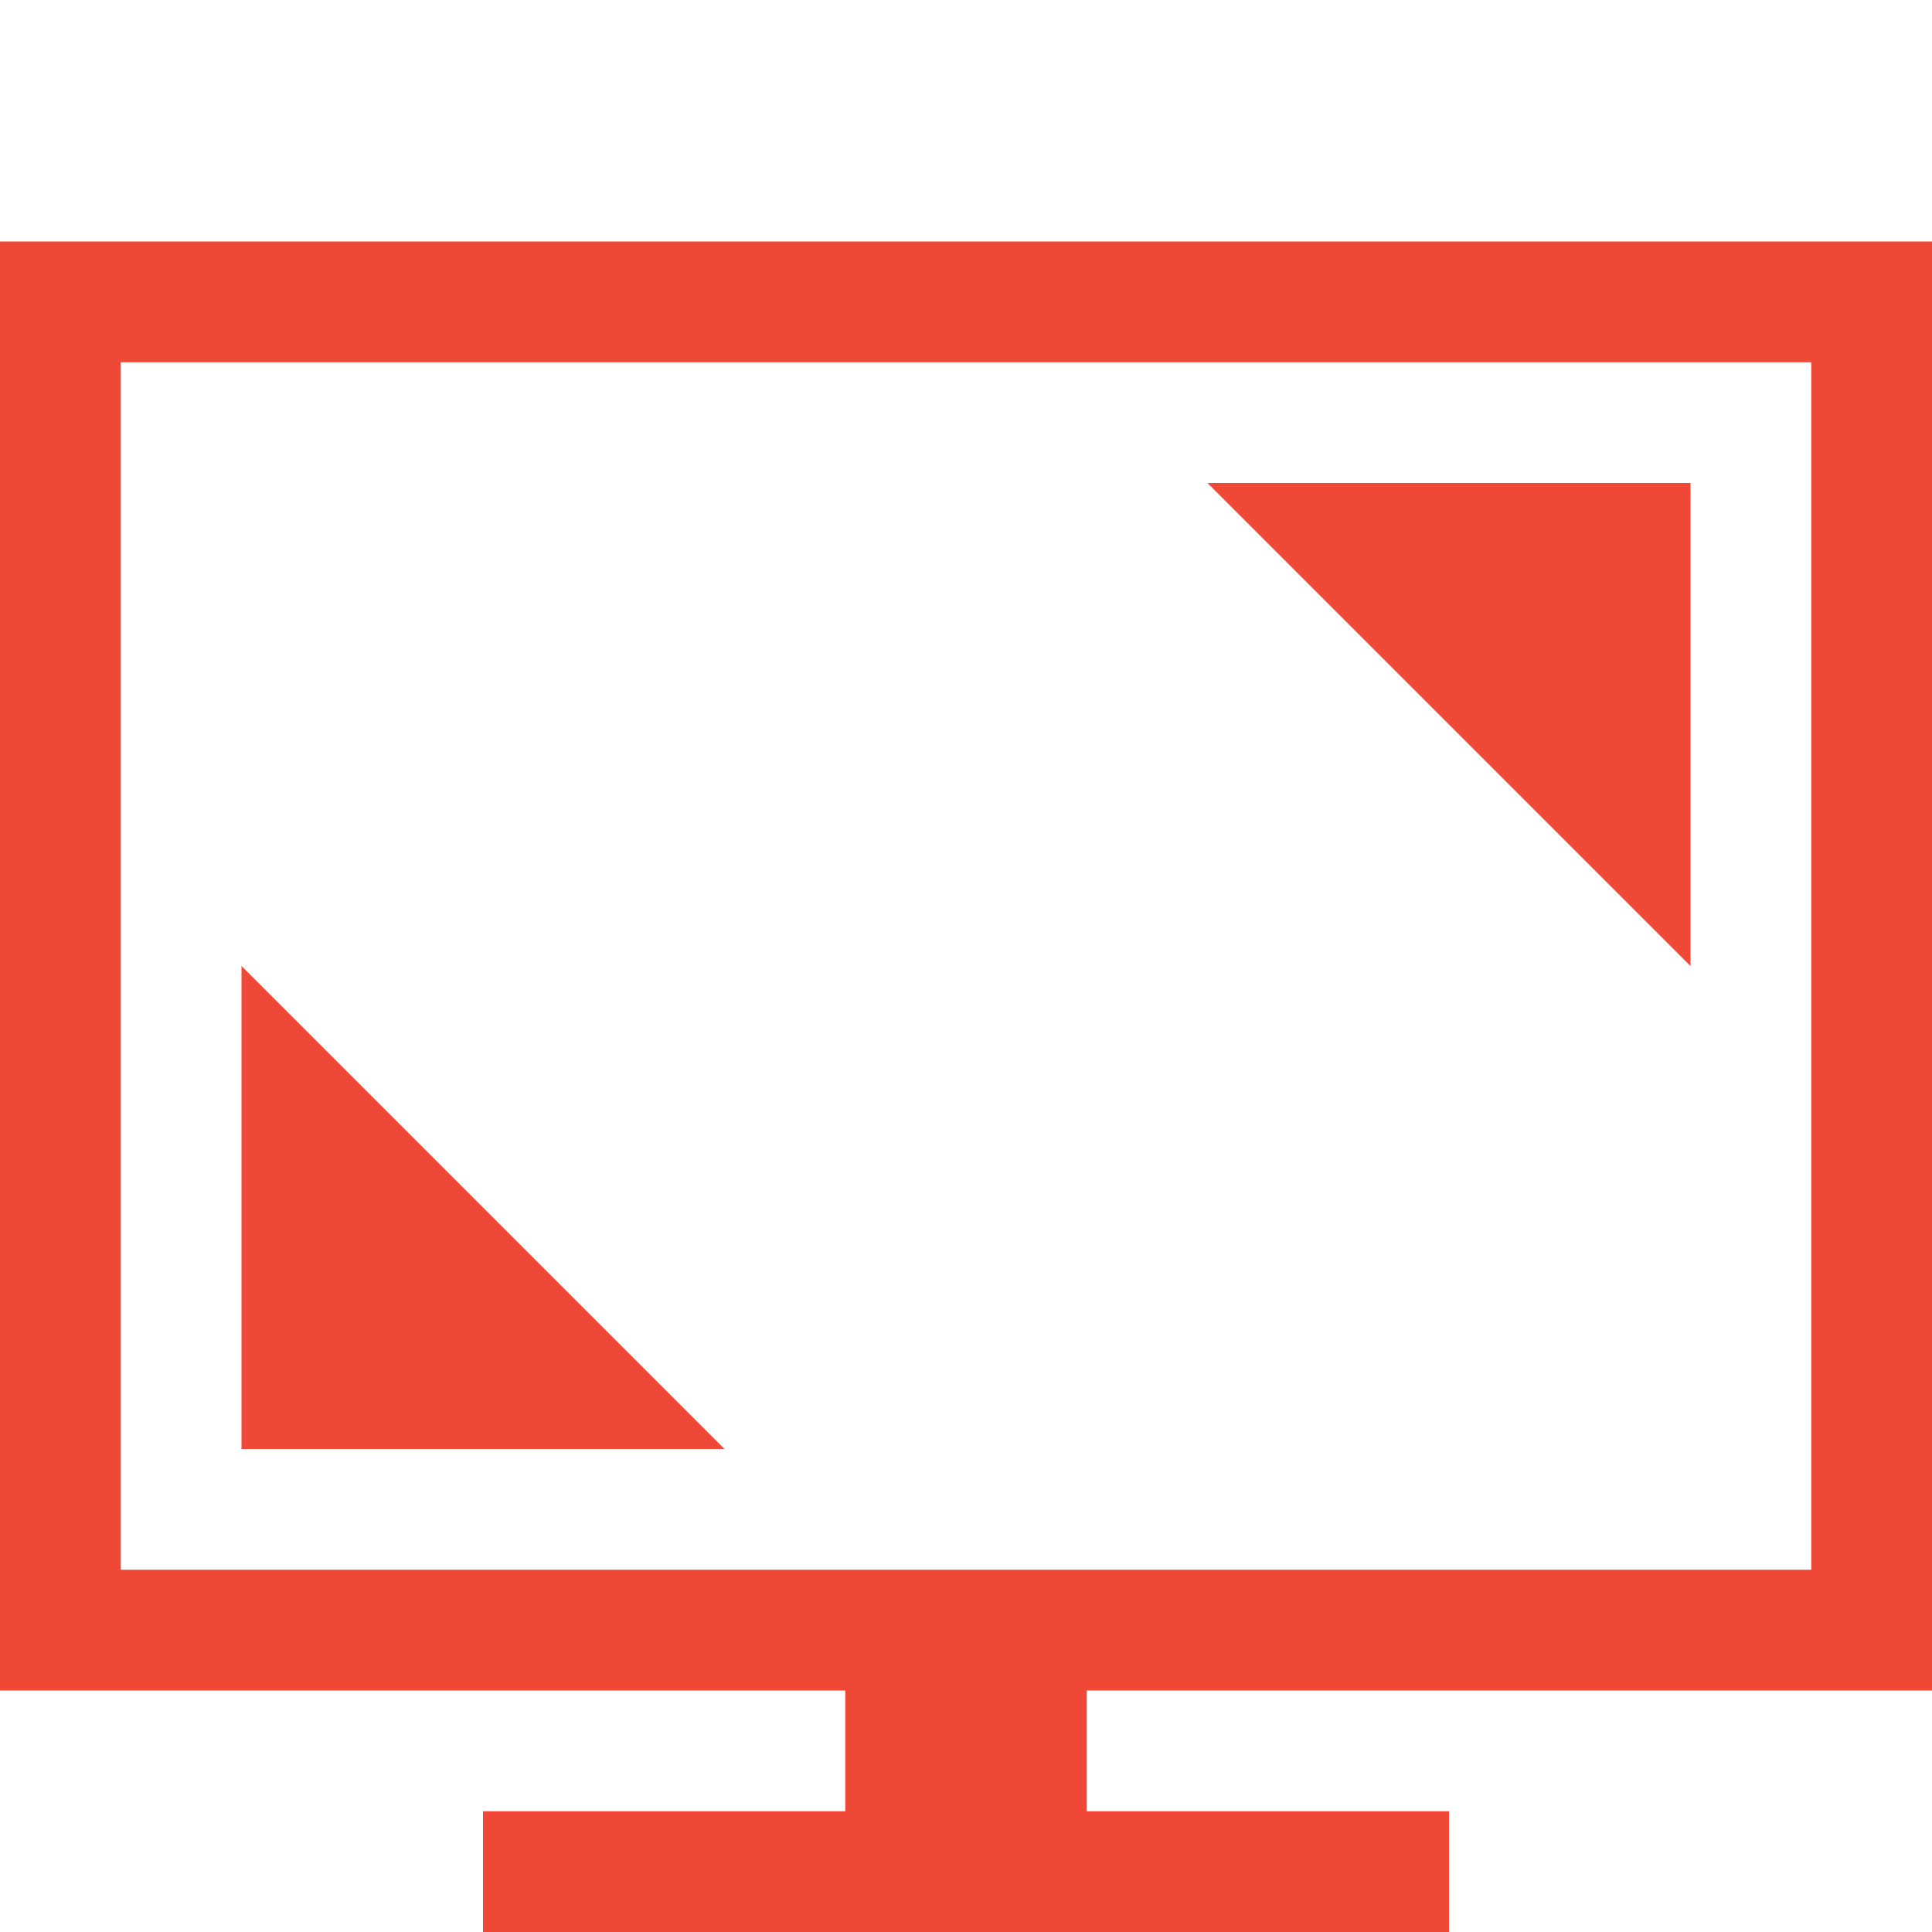 <?xml version="1.0" encoding="utf-8"?>
<!-- Generator: Adobe Illustrator 18.1.1, SVG Export Plug-In . SVG Version: 6.00 Build 0)  -->
<svg version="1.1" id="Capa_1" xmlns="http://www.w3.org/2000/svg" xmlns:xlink="http://www.w3.org/1999/xlink" x="0px" y="0px"
	 viewBox="-289 381 32 32" enable-background="new -289 381 32 32" xml:space="preserve">
<g>
	<path fill="#EF4836" d="M-257,409v-24h-32v24h14v2h-6v2h16v-2h-6v-2H-257z M-287,407v-20h28v20H-287z"/>
	<polygon fill="#EF4836" points="-261,397 -261,389 -269,389 	"/>
	<polygon fill="#EF4836" points="-285,405 -277,405 -285,397 	"/>
</g>
</svg>
